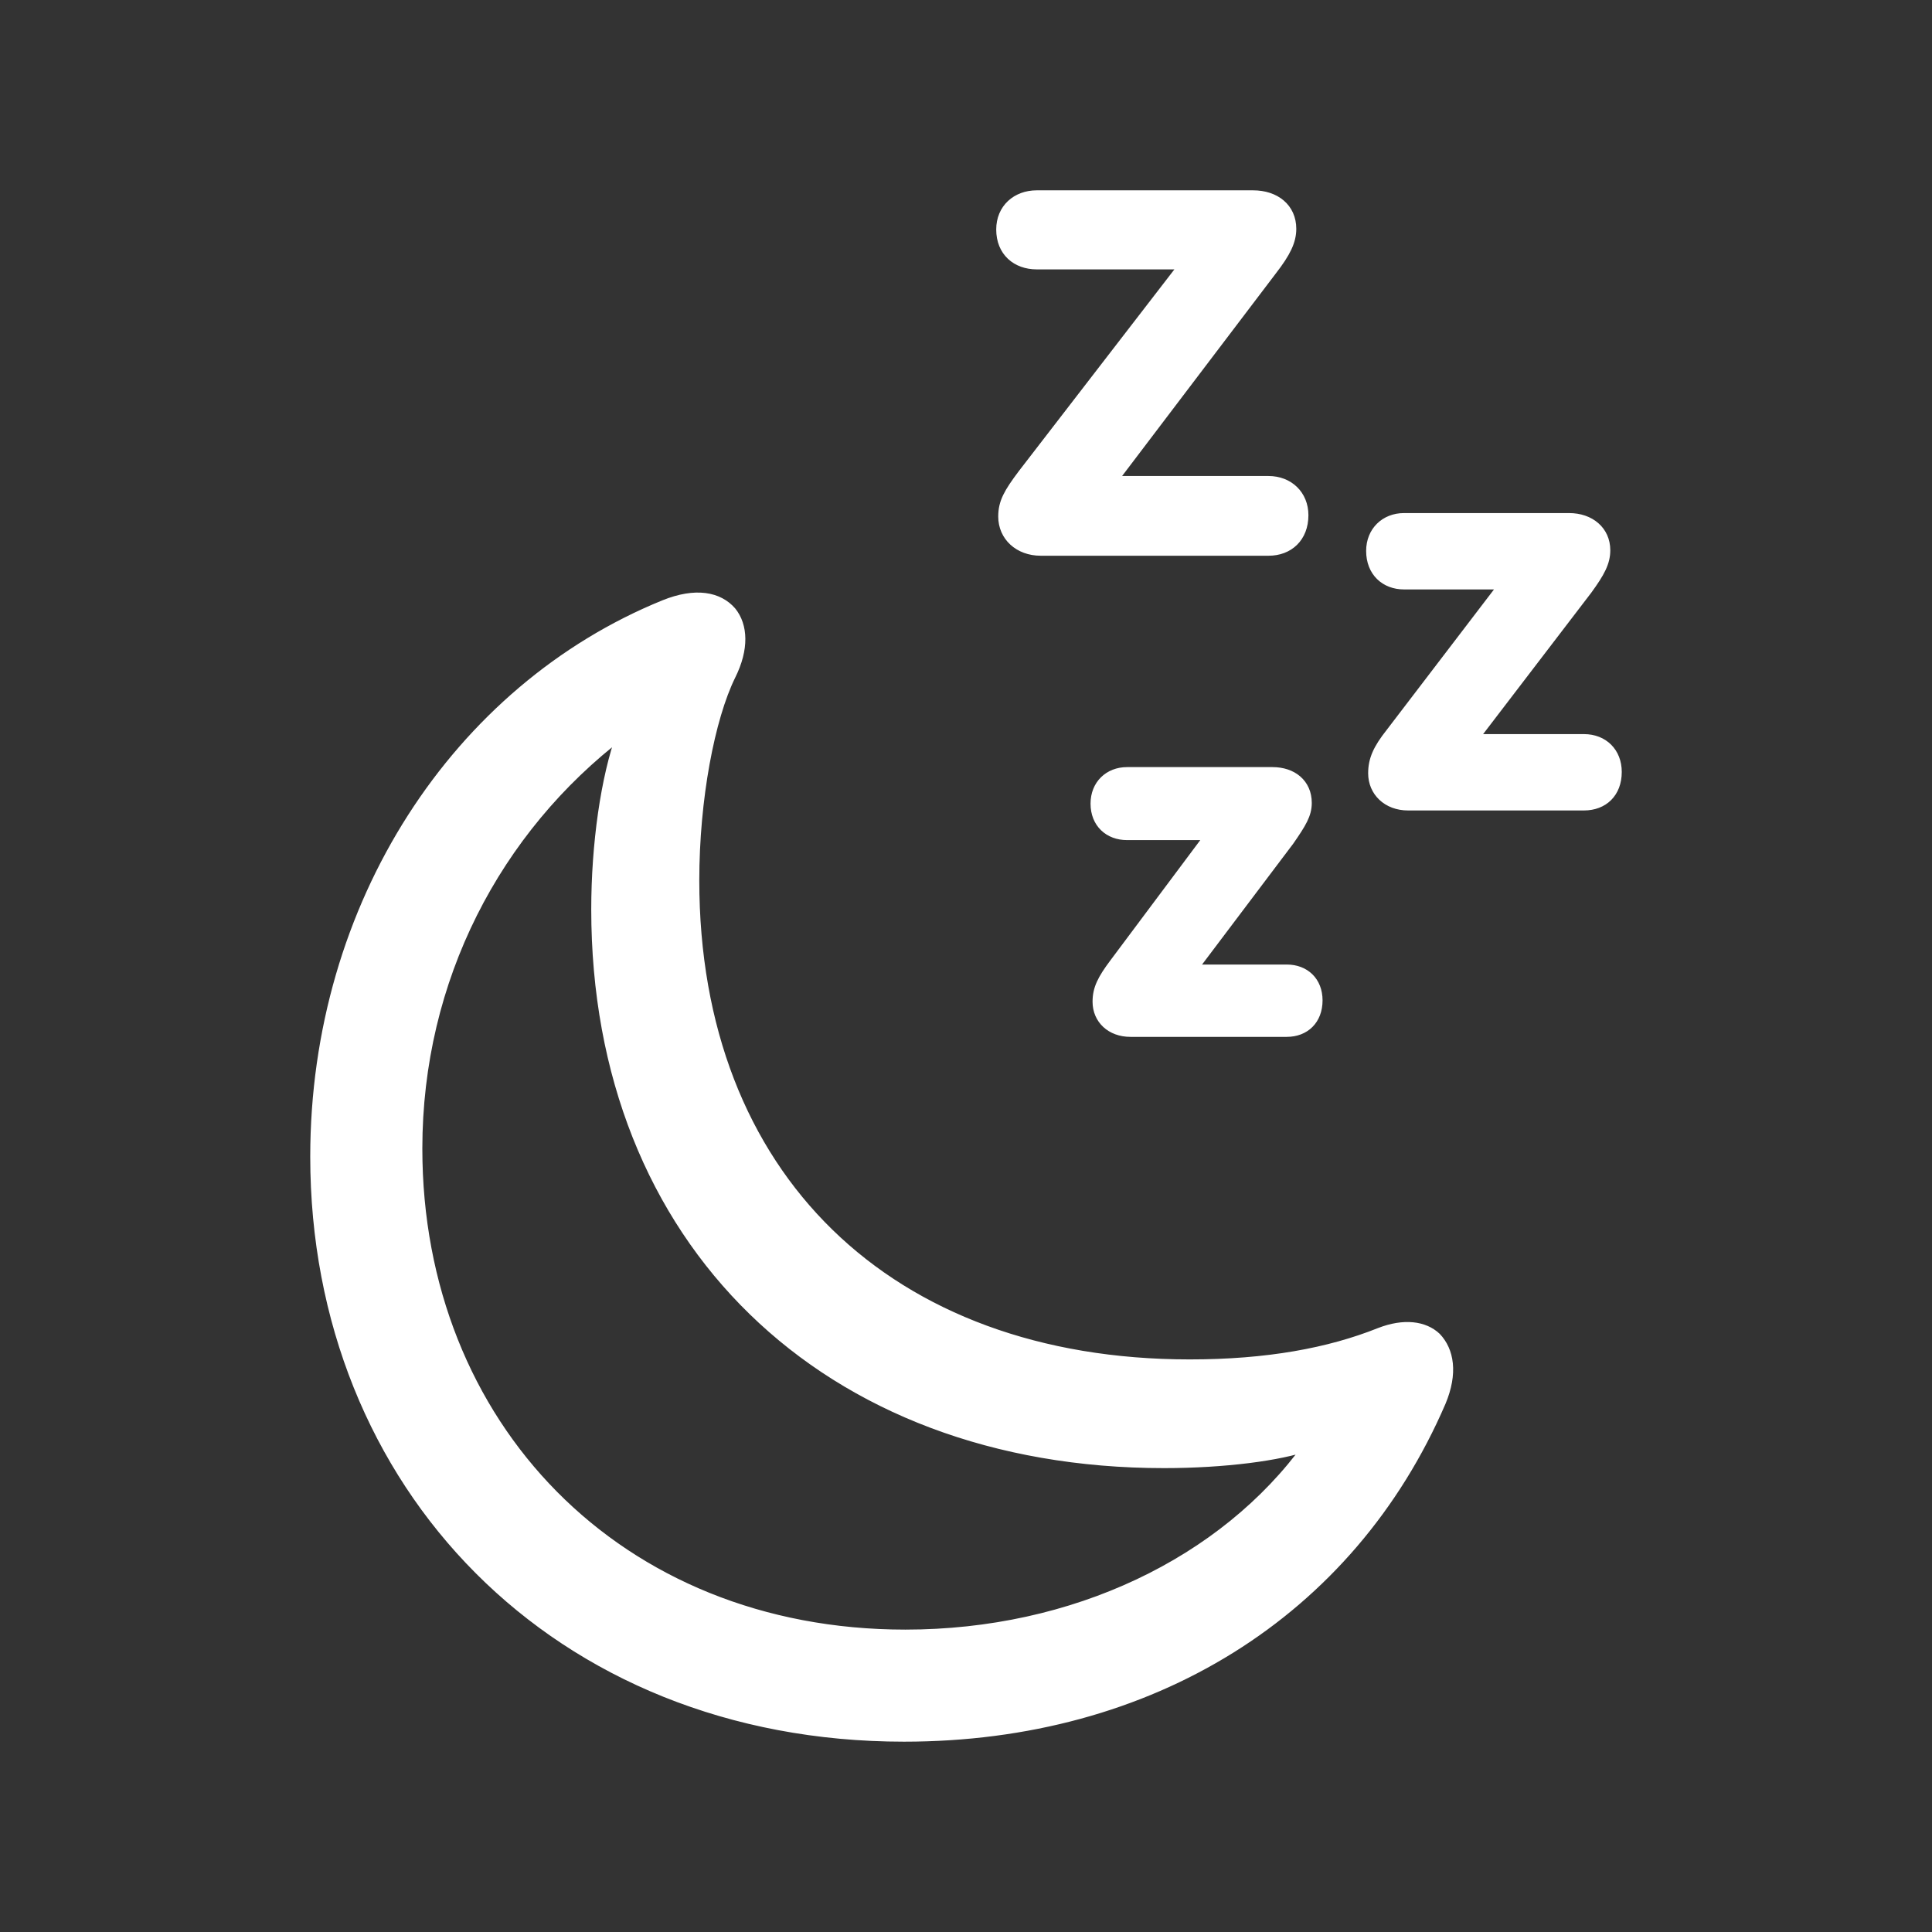 <!DOCTYPE svg PUBLIC "-//W3C//DTD SVG 1.1//EN" "http://www.w3.org/Graphics/SVG/1.1/DTD/svg11.dtd">
<!-- Uploaded to: SVG Repo, www.svgrepo.com, Transformed by: SVG Repo Mixer Tools -->
<svg fill="#ffffff" width="800px" height="800px" viewBox="-5.6 -5.6 67.20 67.20" xmlns="http://www.w3.org/2000/svg" stroke="#ffffff" stroke-width="0.336" transform="matrix(1, 0, 0, 1, 0, 0)rotate(0)">
<rect x="-5.6" y="-5.6" width="67.20" height="67.20" fill="#333333" stroke="none"/>
<g id="SVGRepo_bgCarrier" stroke-width="0"/>
<g id="SVGRepo_tracerCarrier" stroke-linecap="round" stroke-linejoin="round"/>
<g id="SVGRepo_iconCarrier">
<path d="M 38.523 11.125 L 33.18 11.125 L 33.18 11.008 L 38.641 3.812 C 39.133 3.179 39.32 2.781 39.32 2.359 C 39.32 1.633 38.758 1.188 37.984 1.188 L 30.461 1.188 C 29.758 1.188 29.219 1.657 29.219 2.383 C 29.219 3.156 29.758 3.602 30.461 3.602 L 35.5 3.602 L 35.5 3.719 L 29.969 10.891 C 29.477 11.547 29.289 11.875 29.289 12.367 C 29.289 13.047 29.828 13.562 30.602 13.562 L 38.523 13.562 C 39.227 13.562 39.742 13.094 39.742 12.32 C 39.742 11.617 39.227 11.125 38.523 11.125 Z M 49.492 20.102 L 45.719 20.102 L 45.719 20.008 L 49.609 14.922 C 50.054 14.312 50.242 13.961 50.242 13.539 C 50.242 12.859 49.703 12.414 48.977 12.414 L 43.234 12.414 C 42.578 12.414 42.086 12.883 42.086 13.562 C 42.086 14.289 42.578 14.734 43.234 14.734 L 46.633 14.734 L 46.633 14.828 L 42.766 19.891 C 42.32 20.453 42.156 20.828 42.156 21.297 C 42.156 21.93 42.648 22.422 43.375 22.422 L 49.492 22.422 C 50.172 22.422 50.641 21.977 50.641 21.25 C 50.641 20.57 50.172 20.102 49.492 20.102 Z M 25.844 54.812 C 34.422 54.812 41.359 50.5 44.523 43.164 C 44.945 42.156 44.805 41.383 44.359 40.914 C 43.938 40.516 43.234 40.422 42.391 40.75 C 40.633 41.453 38.477 41.852 35.781 41.852 C 25.305 41.852 18.555 35.312 18.555 25.023 C 18.555 22.188 19.094 19.375 19.82 17.898 C 20.289 16.961 20.242 16.164 19.844 15.672 C 19.398 15.156 18.602 14.992 17.5 15.438 C 10.305 18.367 5.359 25.867 5.359 34.633 C 5.359 46.047 13.75 54.812 25.844 54.812 Z M 25.891 51.25 C 15.883 51.25 8.922 43.961 8.922 34.352 C 8.922 28.445 11.664 23.242 16.023 19.914 C 15.461 21.438 15.133 23.781 15.133 26.031 C 15.133 37.562 23.102 45.297 34.891 45.297 C 37 45.297 38.922 45.039 39.906 44.688 C 36.977 48.742 31.75 51.25 25.891 51.25 Z M 39.156 28.117 L 35.945 28.117 L 35.945 28.023 L 39.25 23.641 C 39.672 23.031 39.859 22.727 39.859 22.328 C 39.859 21.648 39.344 21.25 38.664 21.25 L 33.602 21.25 C 32.969 21.25 32.5 21.695 32.5 22.352 C 32.5 23.031 32.969 23.453 33.602 23.453 L 36.414 23.453 L 36.414 23.547 L 33.156 27.906 C 32.734 28.469 32.57 28.797 32.57 29.242 C 32.57 29.852 33.039 30.297 33.719 30.297 L 39.156 30.297 C 39.789 30.297 40.234 29.875 40.234 29.195 C 40.234 28.539 39.789 28.117 39.156 28.117 Z"/>
</g>
</svg>